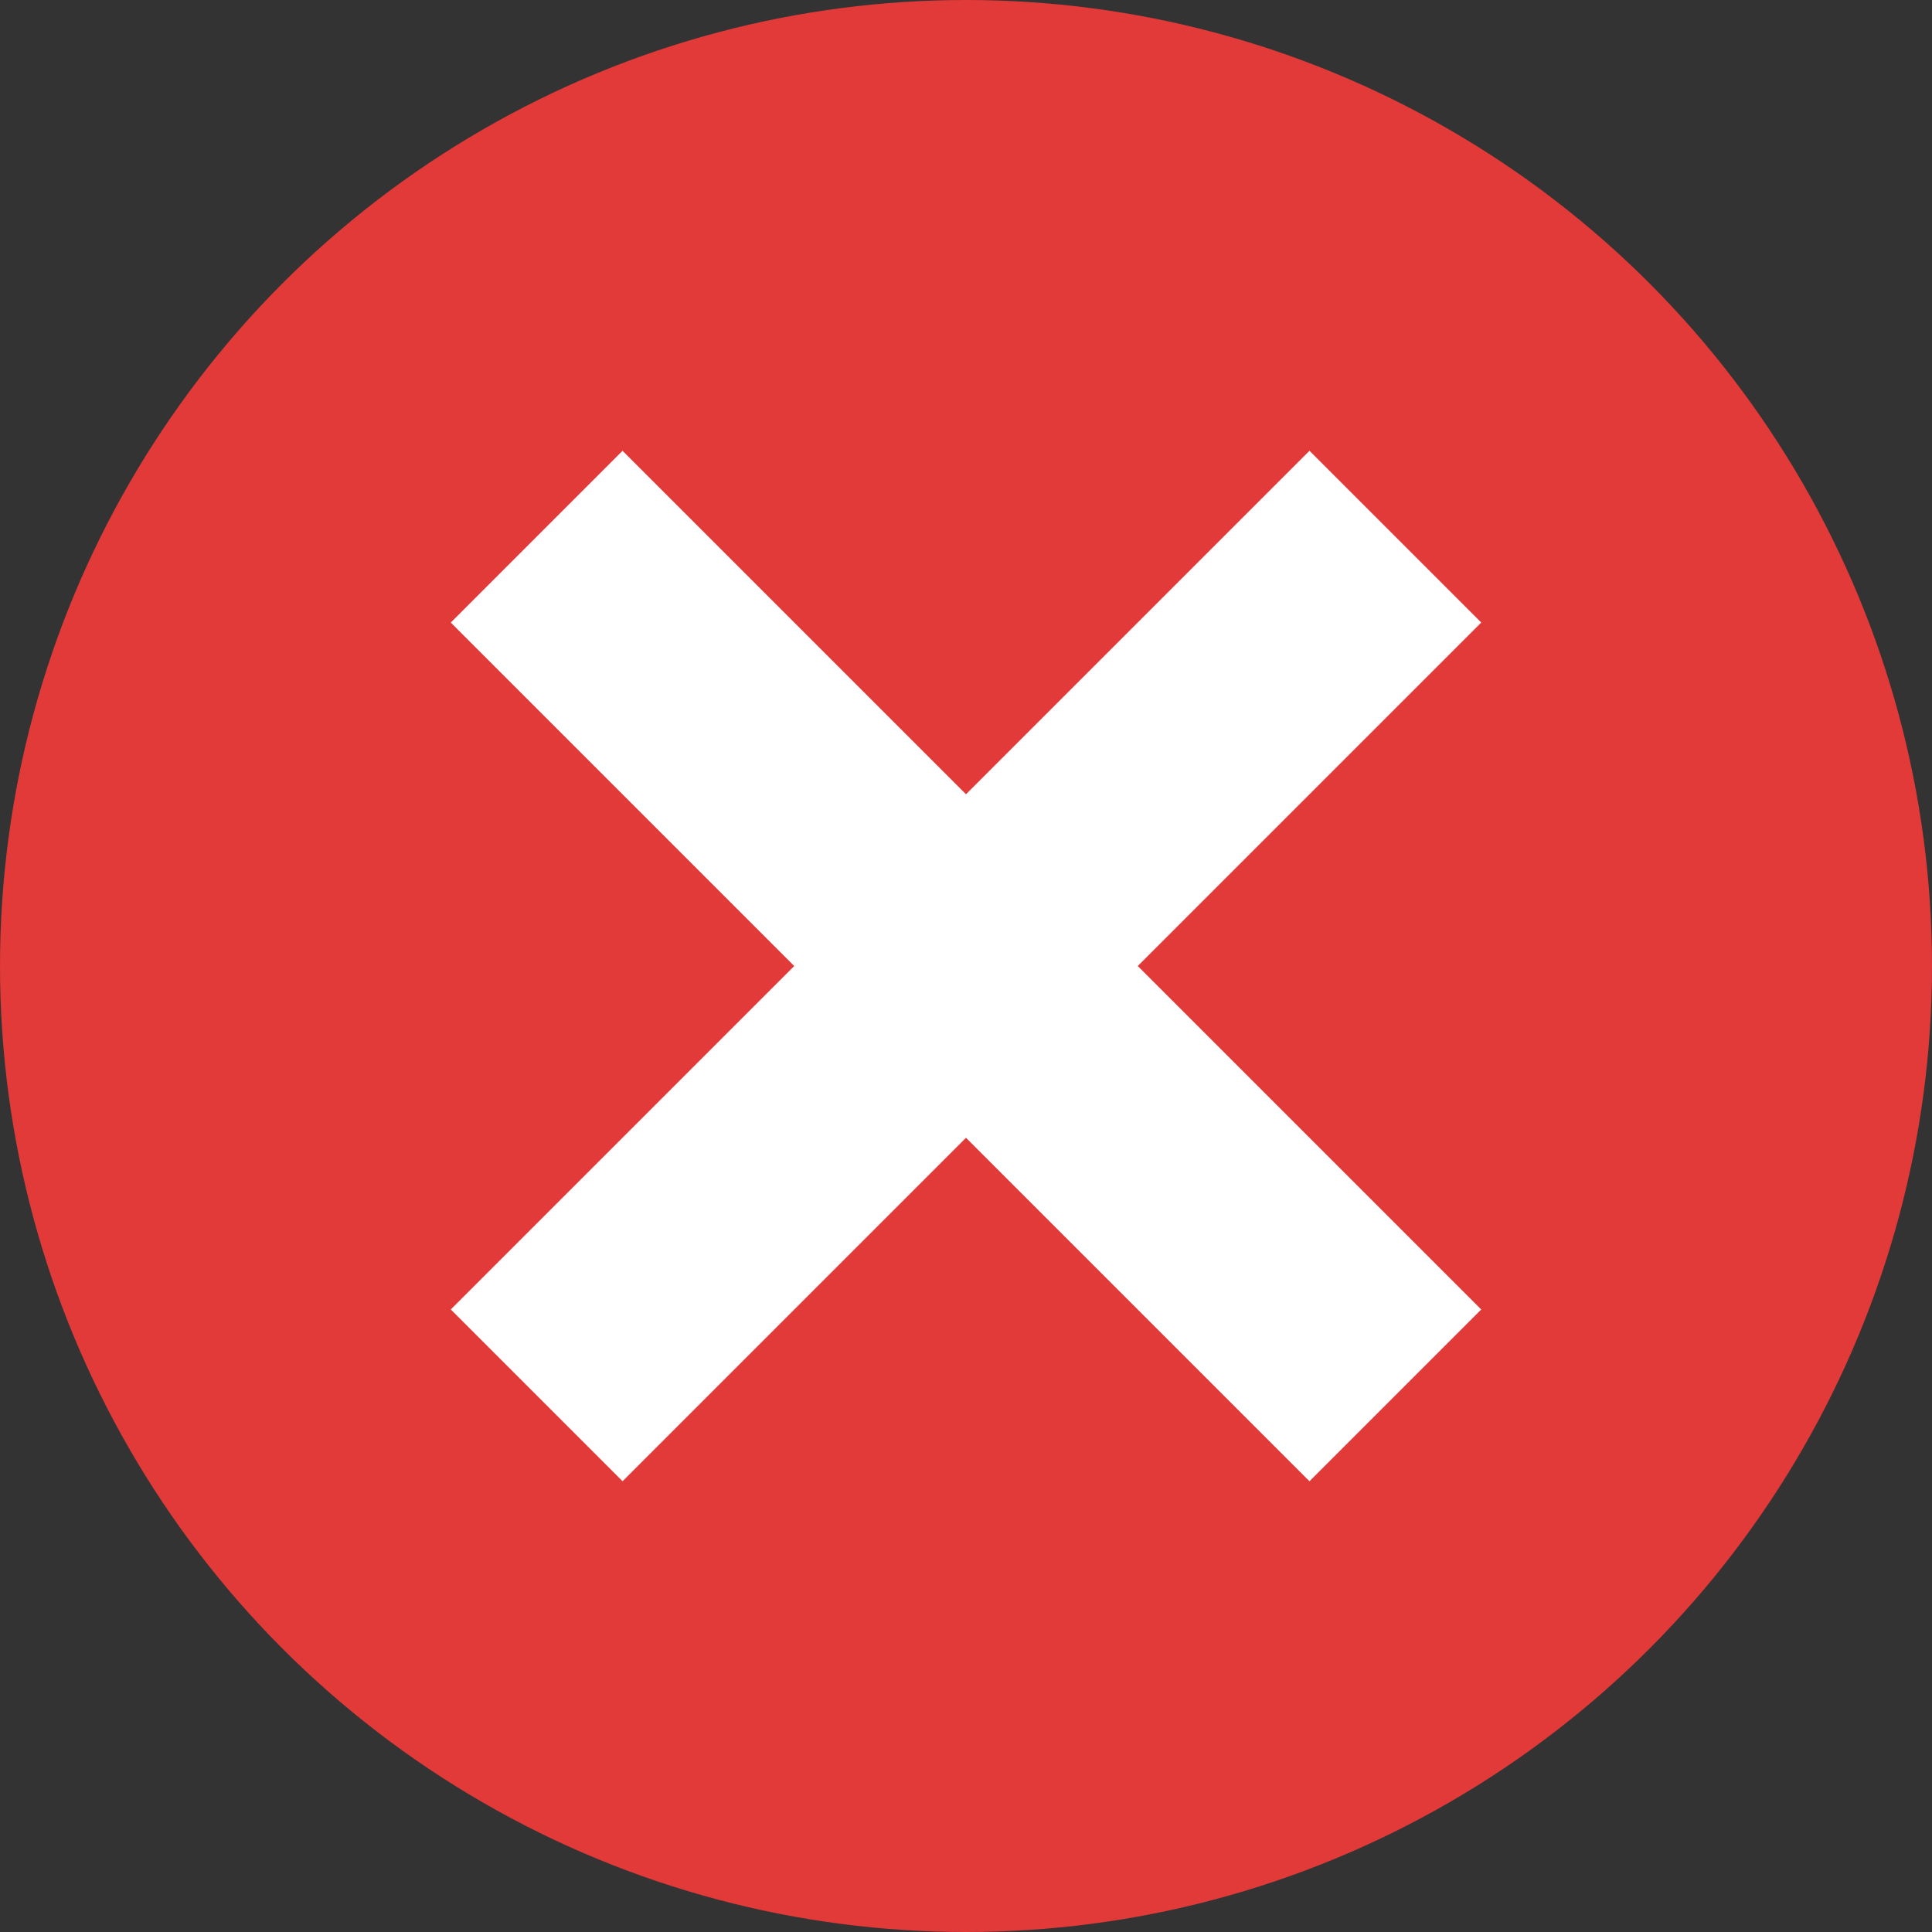 <svg xmlns="http://www.w3.org/2000/svg" width="18" height="18" viewBox="0 0 18 18" fill="none">
  <rect x="0" y="0" width="18" height="18" fill="#333333" stroke="none"/>
  <circle cx="9" cy="9" r="9" fill="#E23939"/>
  <rect x="5.8" y="4.2" width="11.314" height="2.263" transform="rotate(45 5.8 4.2)" fill="white"/>
  <rect x="4.2" y="12.2" width="11.314" height="2.263" transform="rotate(-45 4.2 12.2)" fill="white"/>
</svg>
